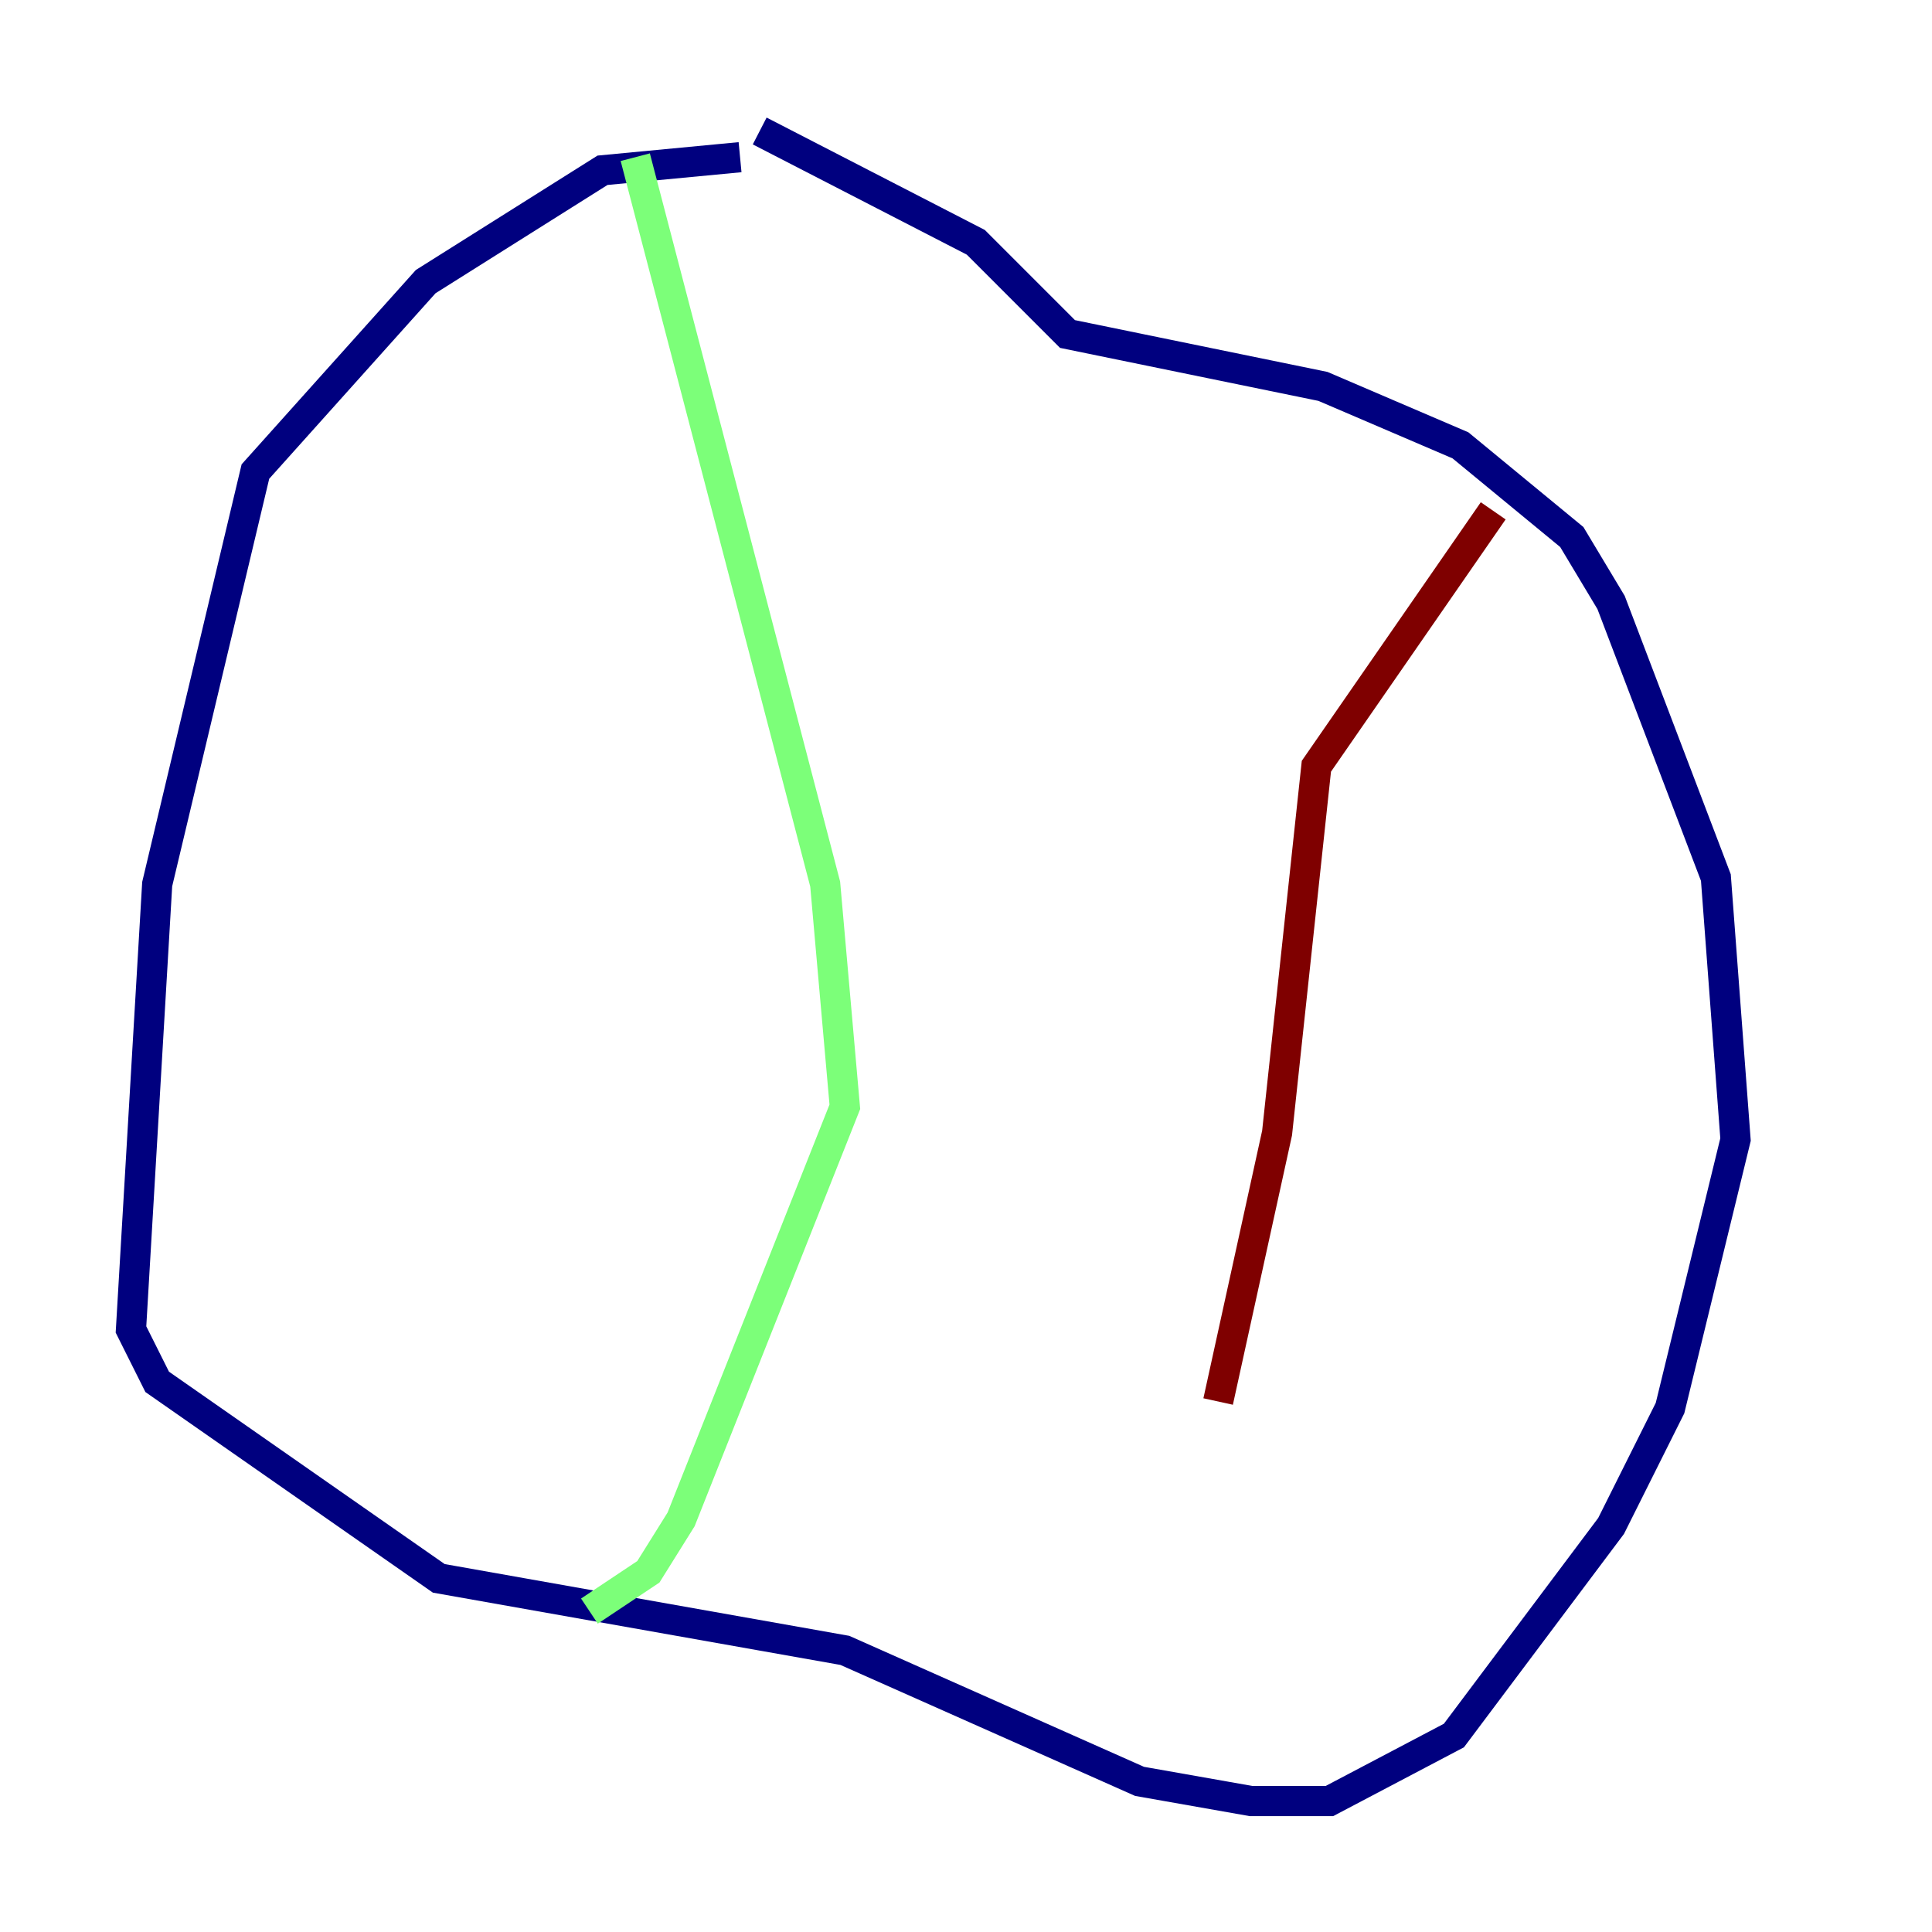 <?xml version="1.0" encoding="utf-8" ?>
<svg baseProfile="tiny" height="128" version="1.2" viewBox="0,0,128,128" width="128" xmlns="http://www.w3.org/2000/svg" xmlns:ev="http://www.w3.org/2001/xml-events" xmlns:xlink="http://www.w3.org/1999/xlink"><defs /><polyline fill="none" points="49.031,10.414 39.919,11.281 28.203,18.658 16.922,31.241 10.414,58.576 8.678,88.081 10.414,91.552 29.071,104.57 55.973,109.342 75.498,118.02 82.875,119.322 88.081,119.322 96.325,114.983 106.739,101.098 110.644,93.288 114.983,75.498 113.681,58.142 106.739,39.919 104.136,35.58 96.759,29.505 87.647,25.6 70.725,22.129 64.651,16.054 50.332,8.678" stroke="#00007f" stroke-width="2" /><polyline fill="none" points="42.088,10.414 54.671,58.576 55.973,73.329 45.125,100.664 42.956,104.136 39.051,106.739" stroke="#7cff79" stroke-width="2" /><polyline fill="none" points="98.929,33.844 87.214,50.766 84.61,75.064 80.705,92.854" stroke="#7f0000" stroke-width="2" /></svg>